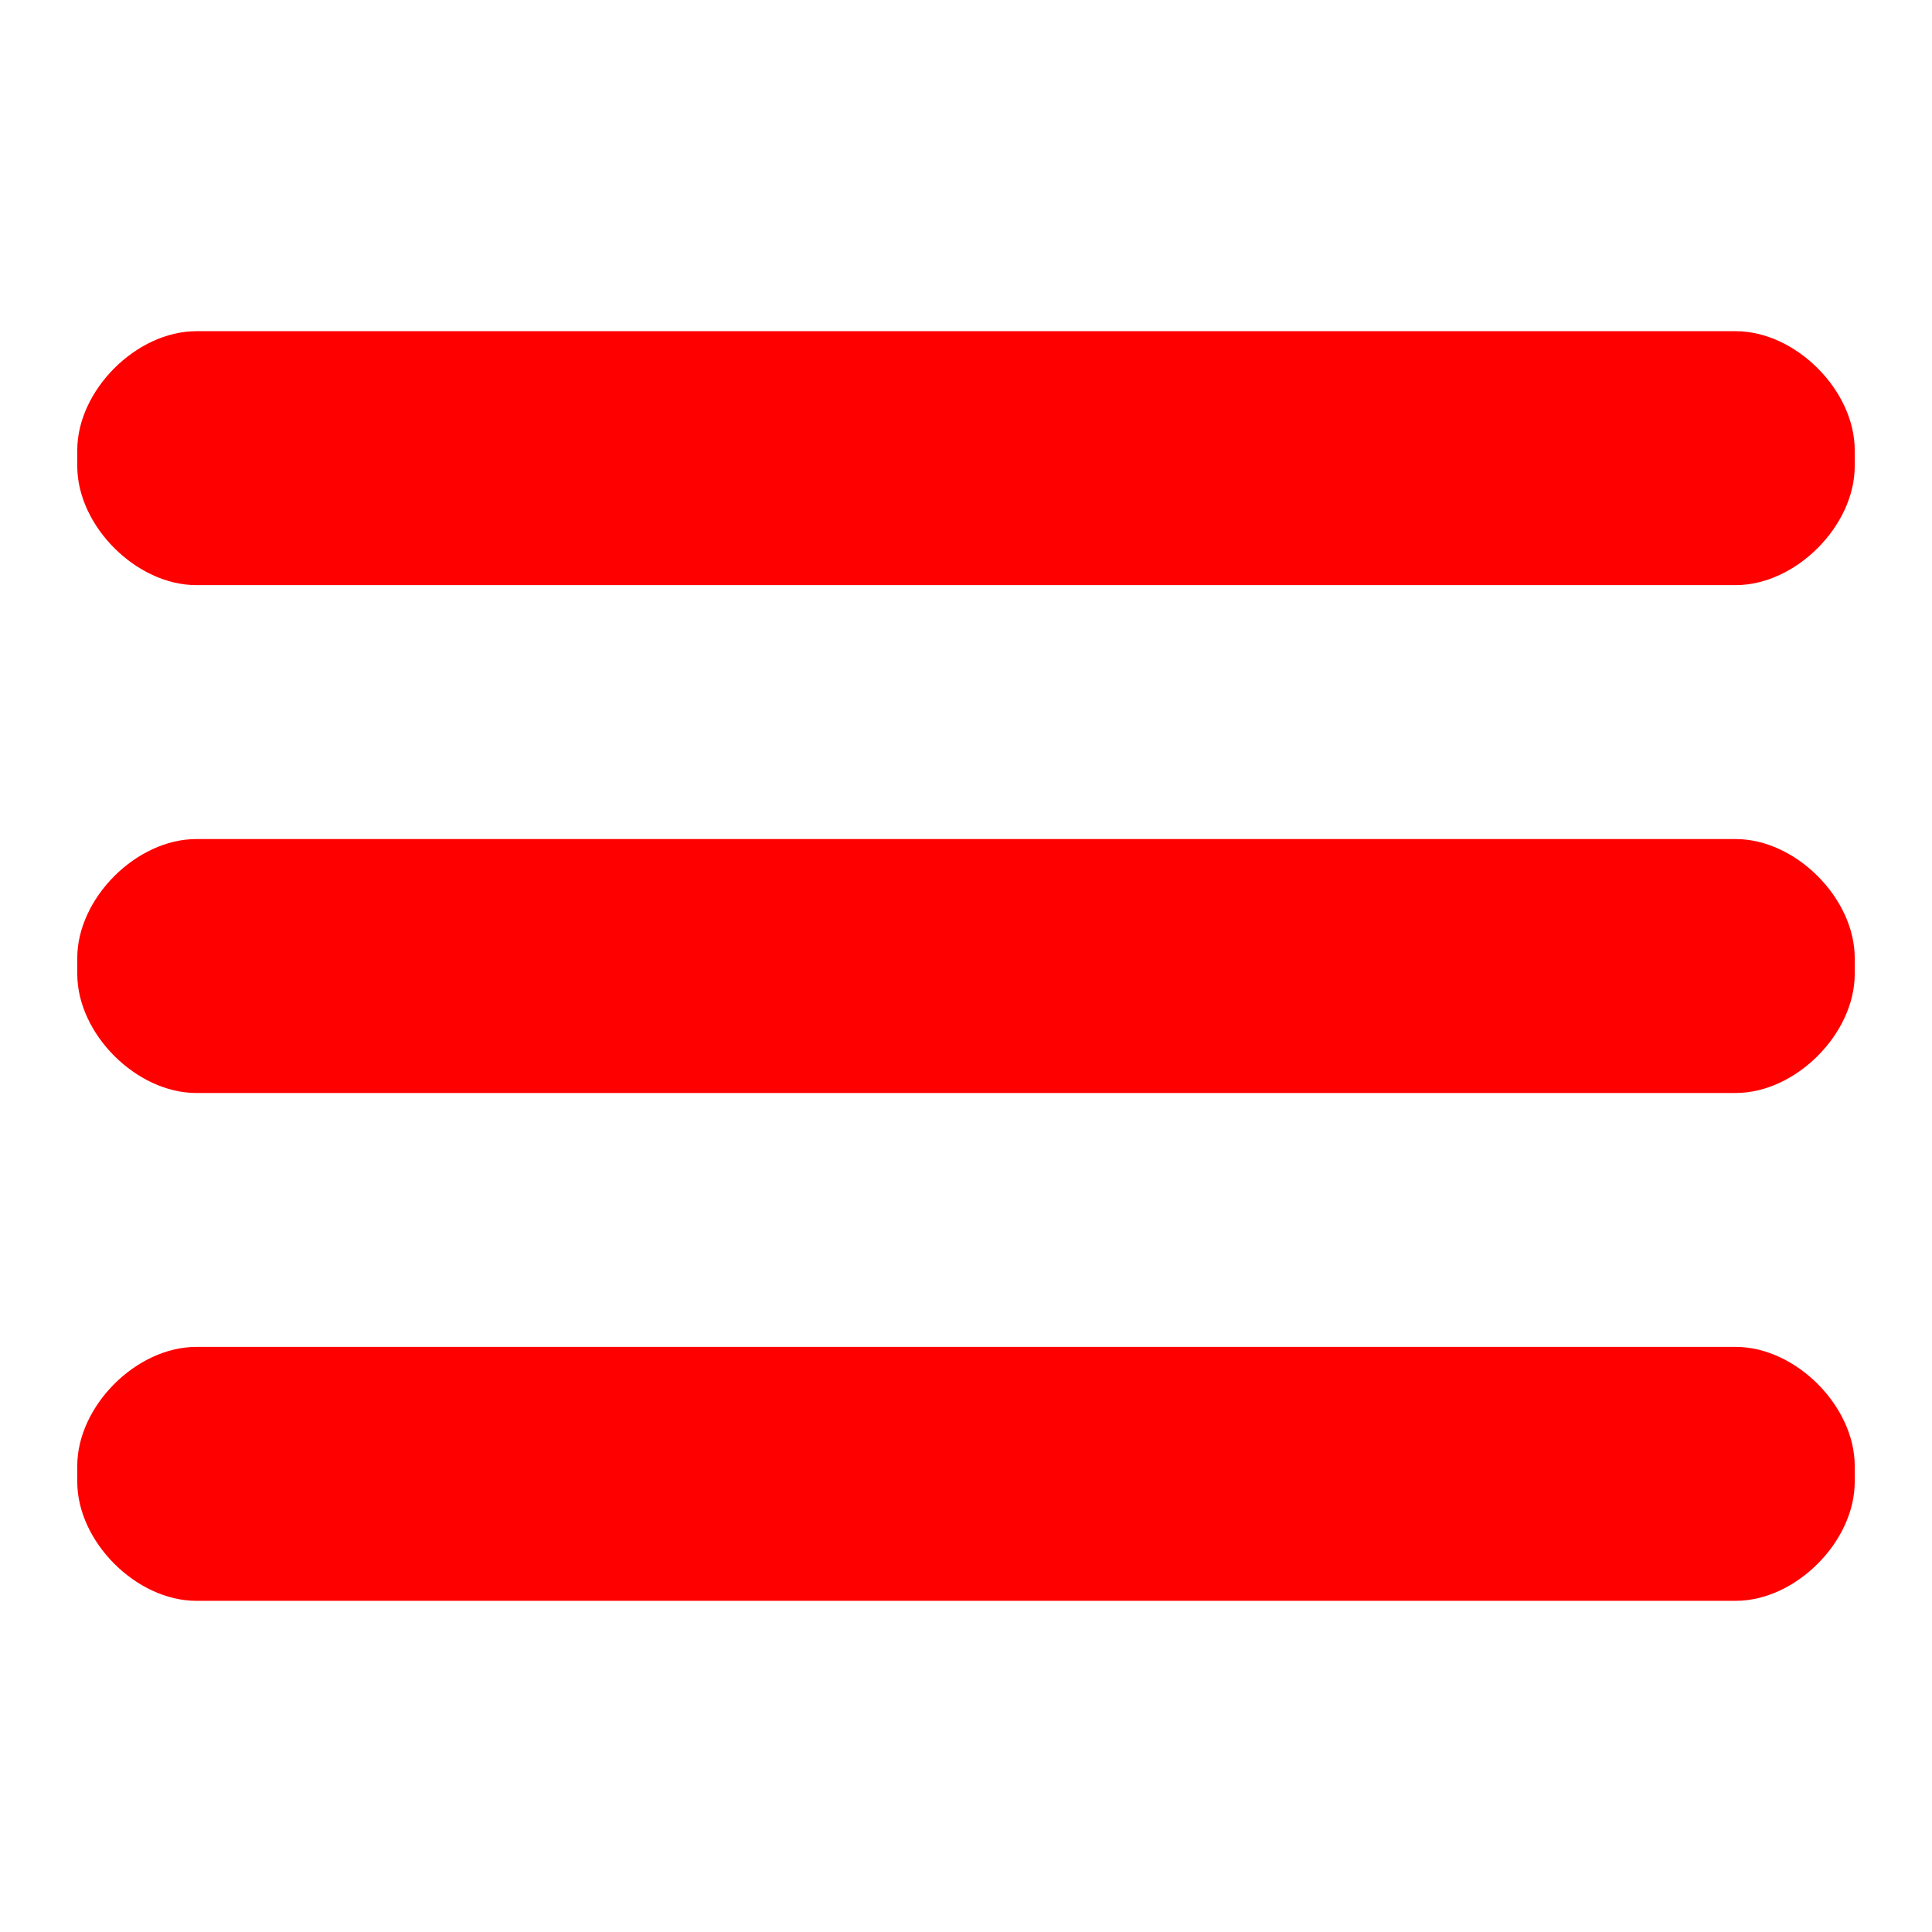 <?xml version="1.0" encoding="UTF-8"?>
<!DOCTYPE svg PUBLIC "-//W3C//DTD SVG 1.1//EN" "http://www.w3.org/Graphics/SVG/1.1/DTD/svg11.dtd">
<!-- Creator: CorelDRAW 2020 (64-Bit) -->
<svg xmlns="http://www.w3.org/2000/svg" xml:space="preserve" width="9.467mm" height="9.467mm" version="1.1" style="shape-rendering:geometricPrecision; text-rendering:geometricPrecision; image-rendering:optimizeQuality; fill-rule:evenodd; clip-rule:evenodd"
viewBox="0 0 846.66 846.66"
 xmlns:xlink="http://www.w3.org/1999/xlink"
 xmlns:xodm="http://www.corel.com/coreldraw/odm/2003">
 <defs>
  <style type="text/css">
   <![CDATA[
    .fil0 {fill:red}
   ]]>
  </style>
 </defs>
 <g id="Capa_x0020_1">
  <g id="menu">
   <path class="fil0" d="M33.86 419.86l0 6.95c0,26.26 25.91,52.17 52.16,52.17l674.62 0c26.26,0 52.16,-25.91 52.16,-52.17l0 -6.95c0,-26.25 -25.9,-52.16 -52.16,-52.16l-674.62 0c-26.25,0 -52.16,25.91 -52.16,52.16z"/>
   <path class="fil0" d="M33.86 642.42l0 6.95c0,26.25 25.91,52.16 52.16,52.16l674.62 0c26.26,0 52.16,-25.91 52.16,-52.16l0 -6.95c0,-26.26 -25.9,-52.17 -52.16,-52.17l-674.62 0c-26.25,0 -52.16,25.91 -52.16,52.17z"/>
   <path class="fil0" d="M33.86 197.3l0 6.96c0,26.25 25.91,52.16 52.16,52.16l674.62 0c26.26,0 52.16,-25.91 52.16,-52.16l0 -6.96c0,-26.25 -25.9,-52.16 -52.16,-52.16l-674.62 0c-26.25,0 -52.16,25.91 -52.16,52.16z"/>
  </g>
 </g>
</svg>
